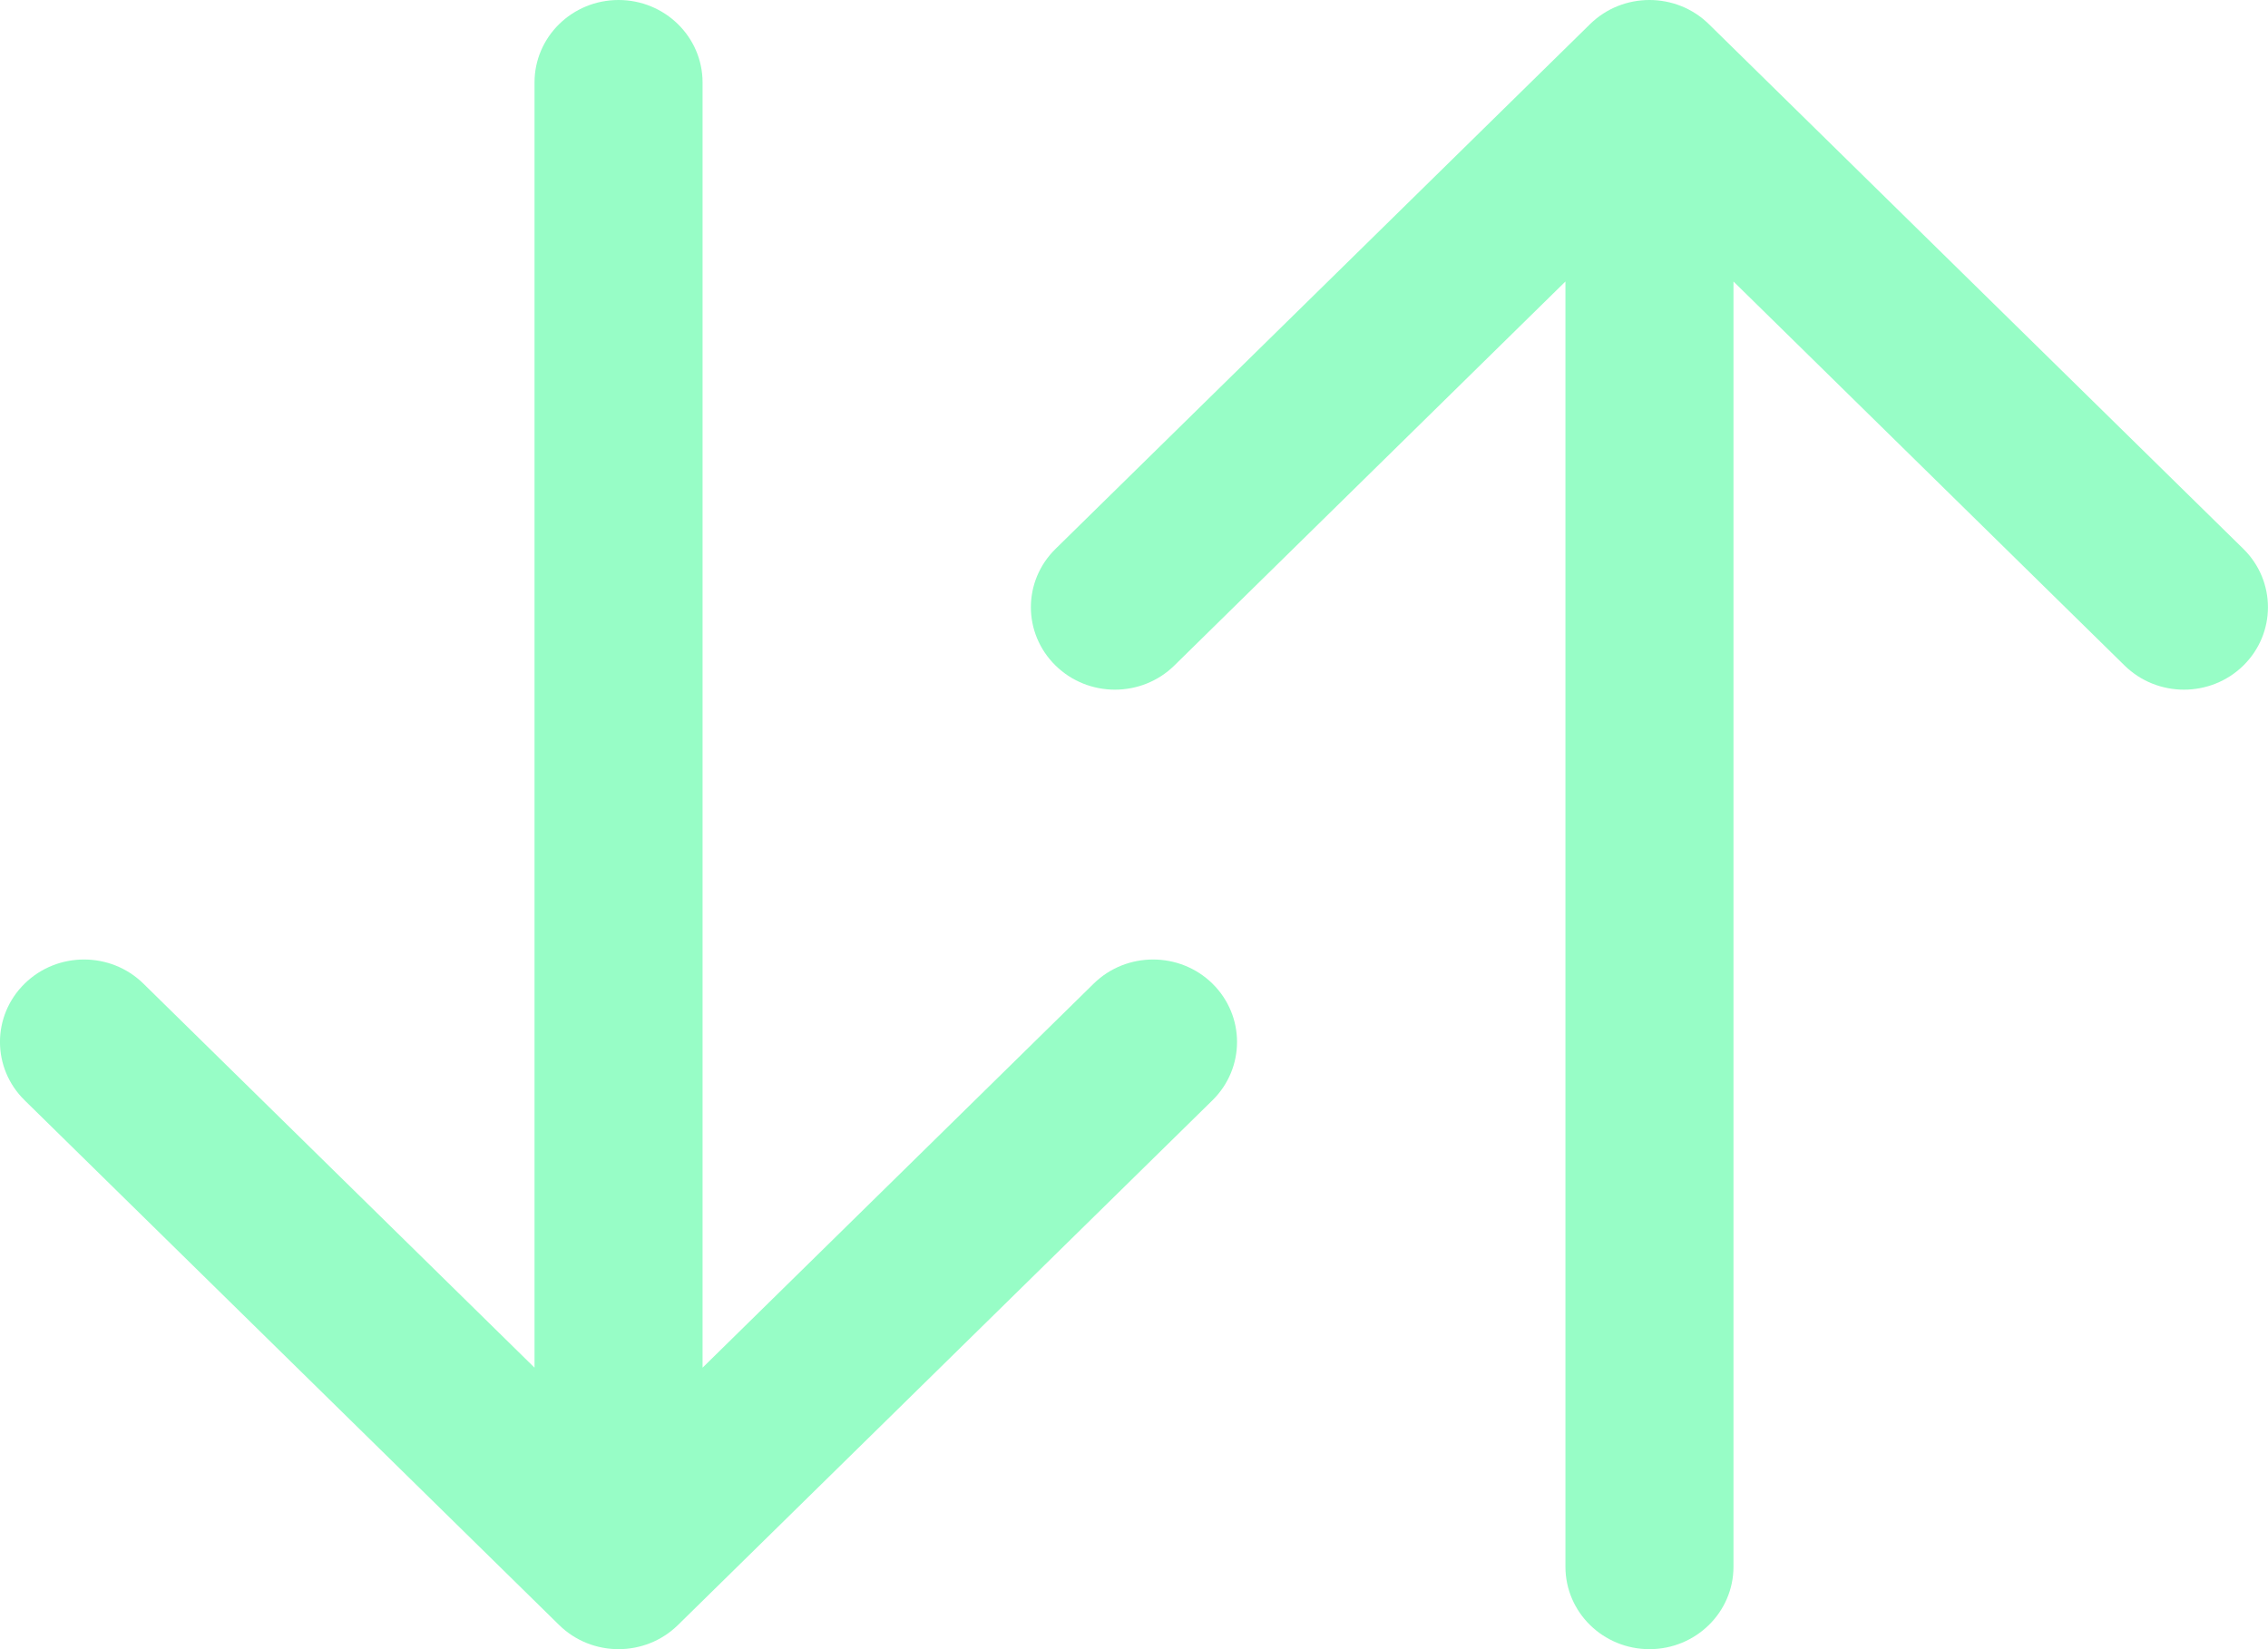 <svg width="22" height="16" viewBox="0 0 22 16" fill="none" xmlns="http://www.w3.org/2000/svg">
    <path fill-rule="evenodd" clip-rule="evenodd" d="M11.761 10.675L6.576 15.766C6.258 16.078 5.742 16.078 5.424 15.766L0.239 10.675C-0.08 10.362 -0.08 9.856 0.239 9.543C0.557 9.231 1.073 9.231 1.391 9.543L5.185 13.269L5.185 0.8C5.185 0.358 5.55 -2.81938e-07 6 -2.62268e-07C6.45 -2.42599e-07 6.815 0.358 6.815 0.8L6.815 13.269L10.609 9.543C10.927 9.231 11.443 9.231 11.761 9.543C12.079 9.856 12.079 10.362 11.761 10.675Z" fill="#97FDC6"/>
    <path fill-rule="evenodd" clip-rule="evenodd" d="M10.239 5.325L15.424 0.234C15.742 -0.078 16.258 -0.078 16.576 0.234L21.761 5.325C22.079 5.638 22.079 6.144 21.761 6.457C21.443 6.769 20.927 6.769 20.609 6.457L16.815 2.731L16.815 15.2C16.815 15.642 16.45 16 16 16C15.55 16 15.185 15.642 15.185 15.2L15.185 2.731L11.391 6.457C11.073 6.769 10.557 6.769 10.239 6.457C9.92 6.144 9.92 5.638 10.239 5.325Z" fill="#97FDC6"/>
</svg>